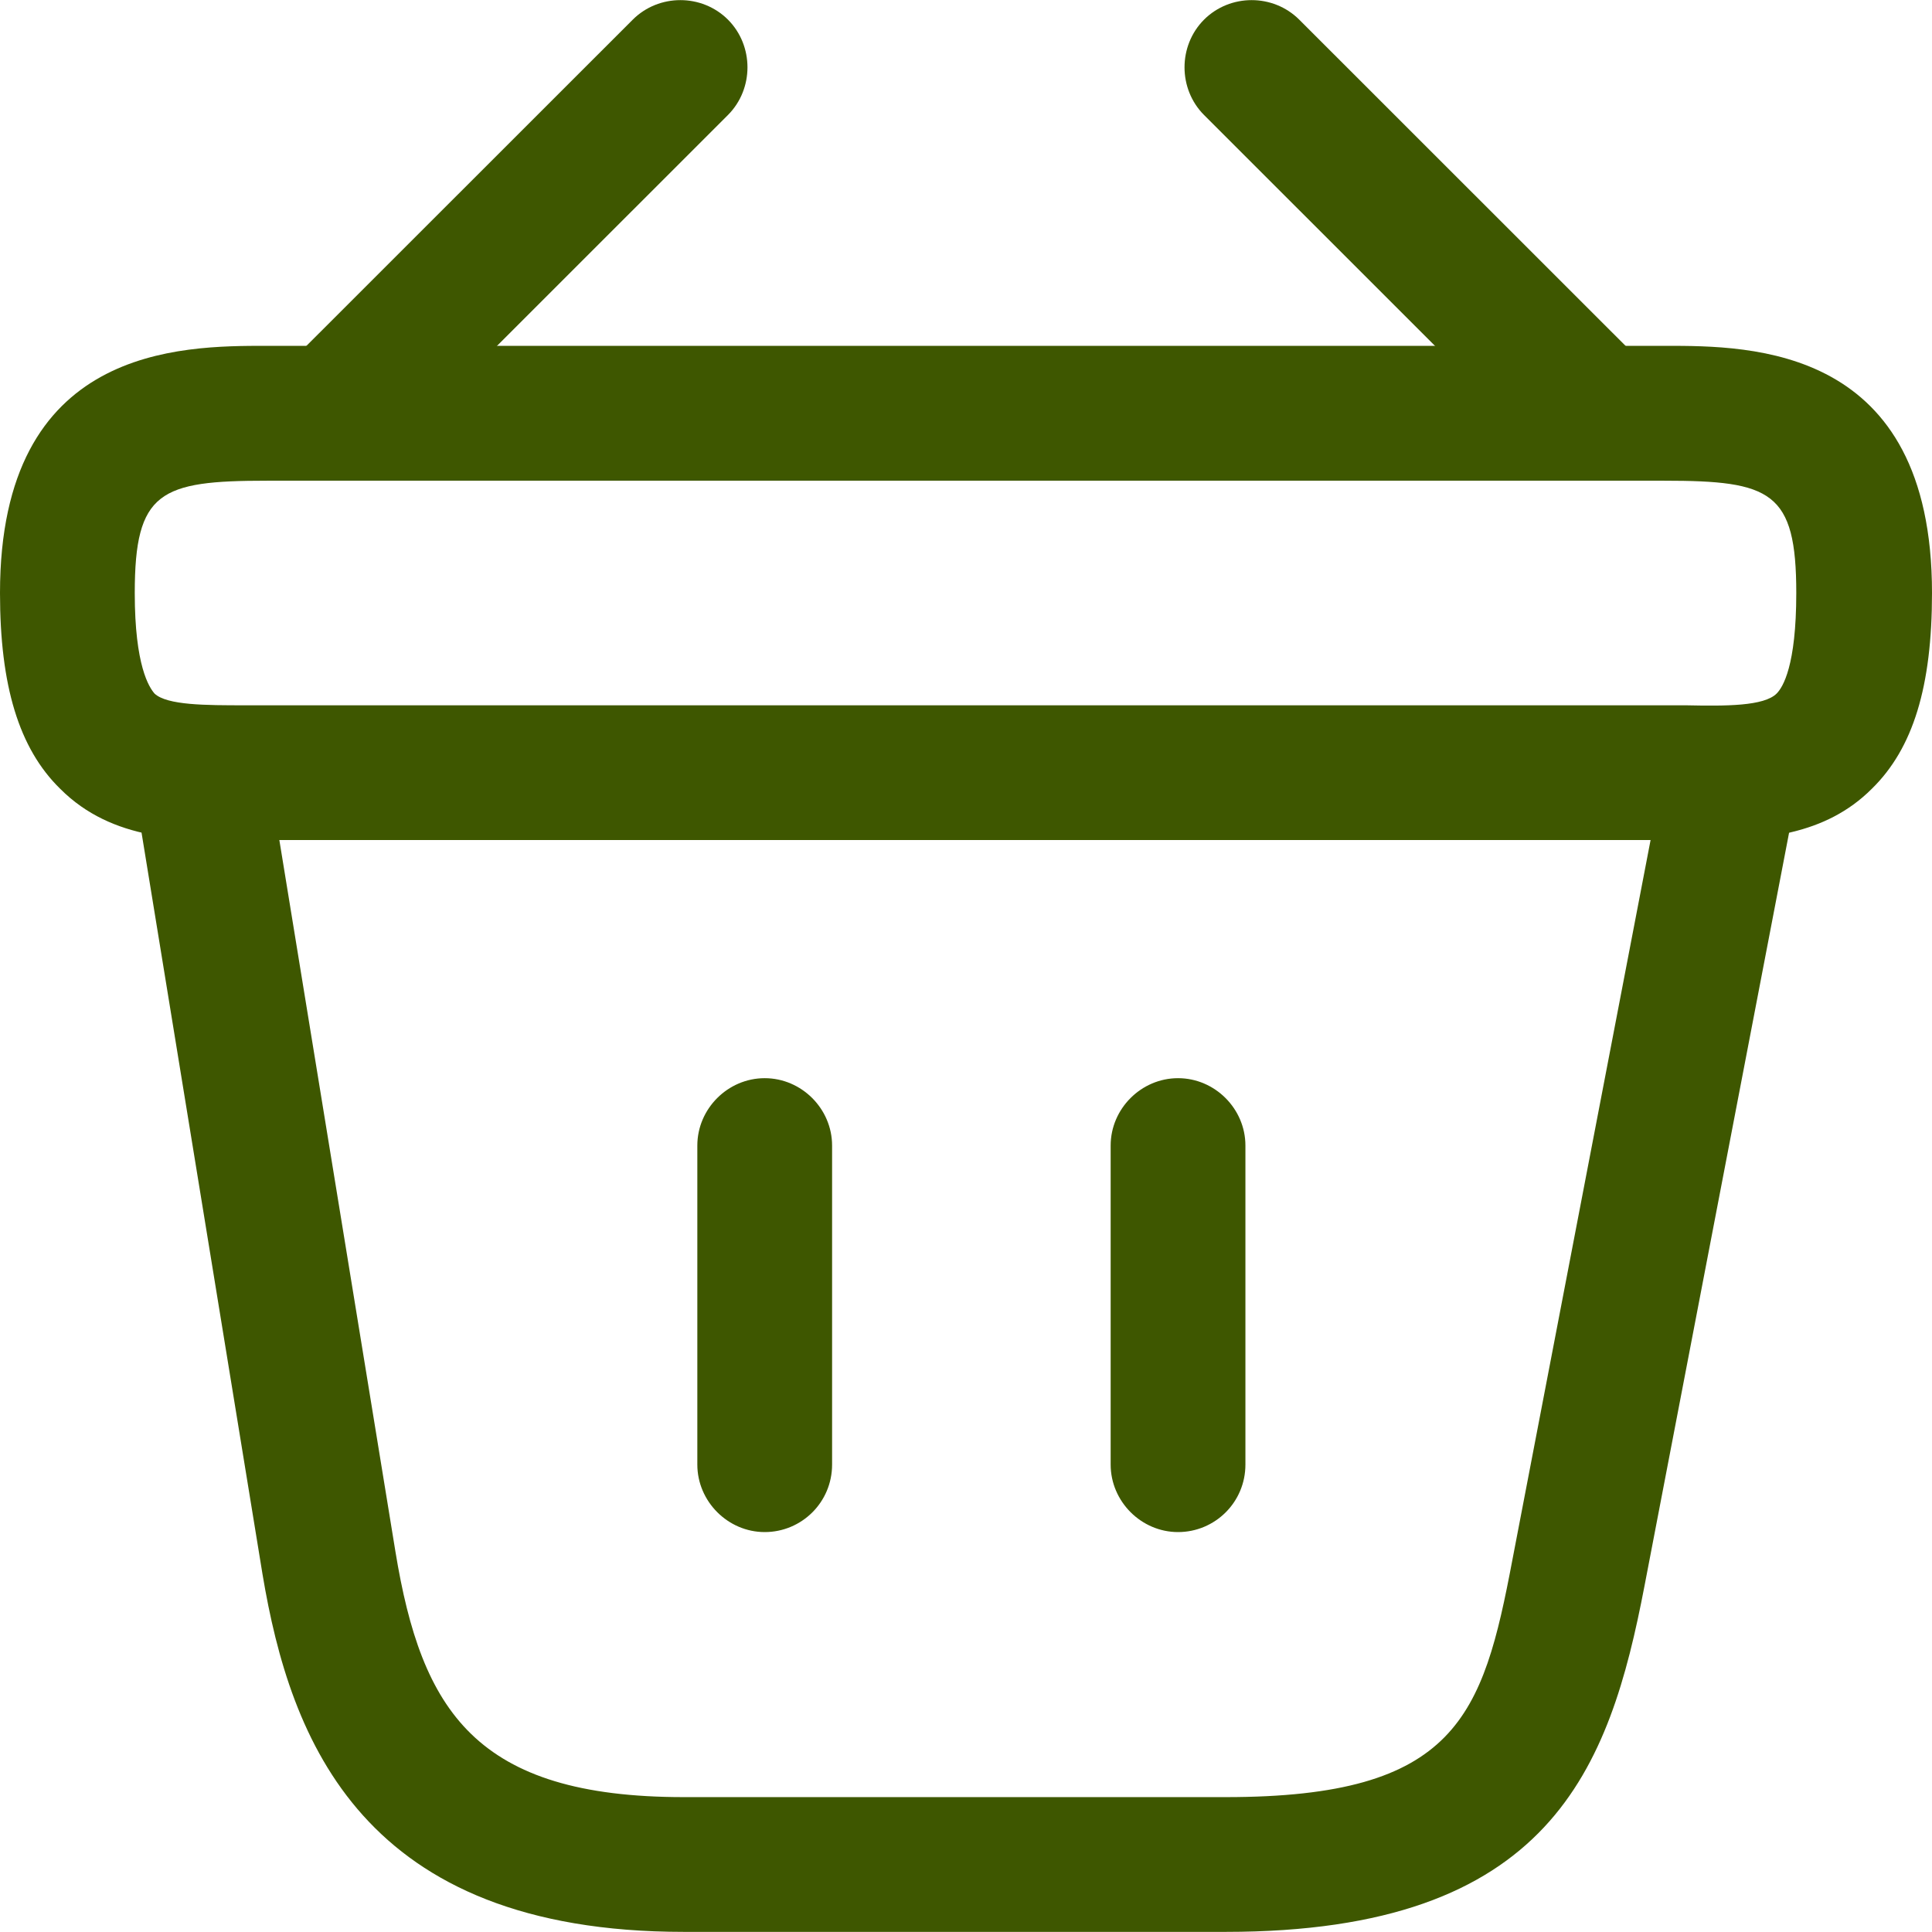 <svg width="16" height="16" viewBox="0 0 16 16" fill="none" xmlns="http://www.w3.org/2000/svg">
<path d="M2.933 3.817C2.791 3.817 2.643 3.757 2.538 3.653C2.323 3.437 2.323 3.08 2.538 2.864L5.24 0.163C5.456 -0.053 5.813 -0.053 6.029 0.163C6.244 0.379 6.244 0.736 6.029 0.952L3.327 3.653C3.216 3.757 3.074 3.817 2.933 3.817Z" fill="#3E5700"/>
<path d="M13.067 3.817C12.926 3.817 12.784 3.765 12.673 3.653L9.971 0.952C9.756 0.736 9.756 0.379 9.971 0.163C10.187 -0.053 10.544 -0.053 10.76 0.163L13.462 2.864C13.678 3.08 13.678 3.437 13.462 3.653C13.357 3.757 13.209 3.817 13.067 3.817Z" fill="#3E5700"/>
<path d="M14.11 6.957C14.058 6.957 14.006 6.957 13.954 6.957H13.782H2.047C1.526 6.965 0.93 6.965 0.499 6.533C0.156 6.198 0 5.677 0 4.911C0 2.864 1.496 2.864 2.21 2.864H13.79C14.504 2.864 16 2.864 16 4.911C16 5.685 15.844 6.198 15.501 6.533C15.114 6.92 14.594 6.957 14.11 6.957ZM2.21 5.841H13.961C14.296 5.848 14.608 5.848 14.713 5.744C14.765 5.692 14.876 5.514 14.876 4.911C14.876 4.07 14.668 3.981 13.782 3.981H2.21C1.325 3.981 1.116 4.07 1.116 4.911C1.116 5.514 1.235 5.692 1.28 5.744C1.384 5.841 1.704 5.841 2.032 5.841H2.21Z" fill="#3E5700"/>
<path d="M6.333 12.688C6.028 12.688 5.775 12.434 5.775 12.129V9.487C5.775 9.182 6.028 8.929 6.333 8.929C6.638 8.929 6.891 9.182 6.891 9.487V12.129C6.891 12.442 6.638 12.688 6.333 12.688Z" fill="#3E5700"/>
<path d="M9.756 12.688C9.451 12.688 9.198 12.434 9.198 12.129V9.487C9.198 9.182 9.451 8.929 9.756 8.929C10.061 8.929 10.314 9.182 10.314 9.487V12.129C10.314 12.442 10.061 12.688 9.756 12.688Z" fill="#3E5700"/>
<path d="M10.151 15.999H5.664C3 15.999 2.404 14.414 2.174 13.037L1.124 6.6C1.072 6.295 1.281 6.012 1.586 5.96C1.891 5.908 2.174 6.116 2.226 6.421L3.275 12.851C3.491 14.168 3.937 14.883 5.664 14.883H10.151C12.064 14.883 12.28 14.213 12.525 12.918L13.775 6.407C13.835 6.101 14.125 5.901 14.43 5.967C14.735 6.027 14.929 6.317 14.869 6.622L13.619 13.134C13.329 14.645 12.845 15.999 10.151 15.999Z" fill="#3E5700"/>
</svg>
